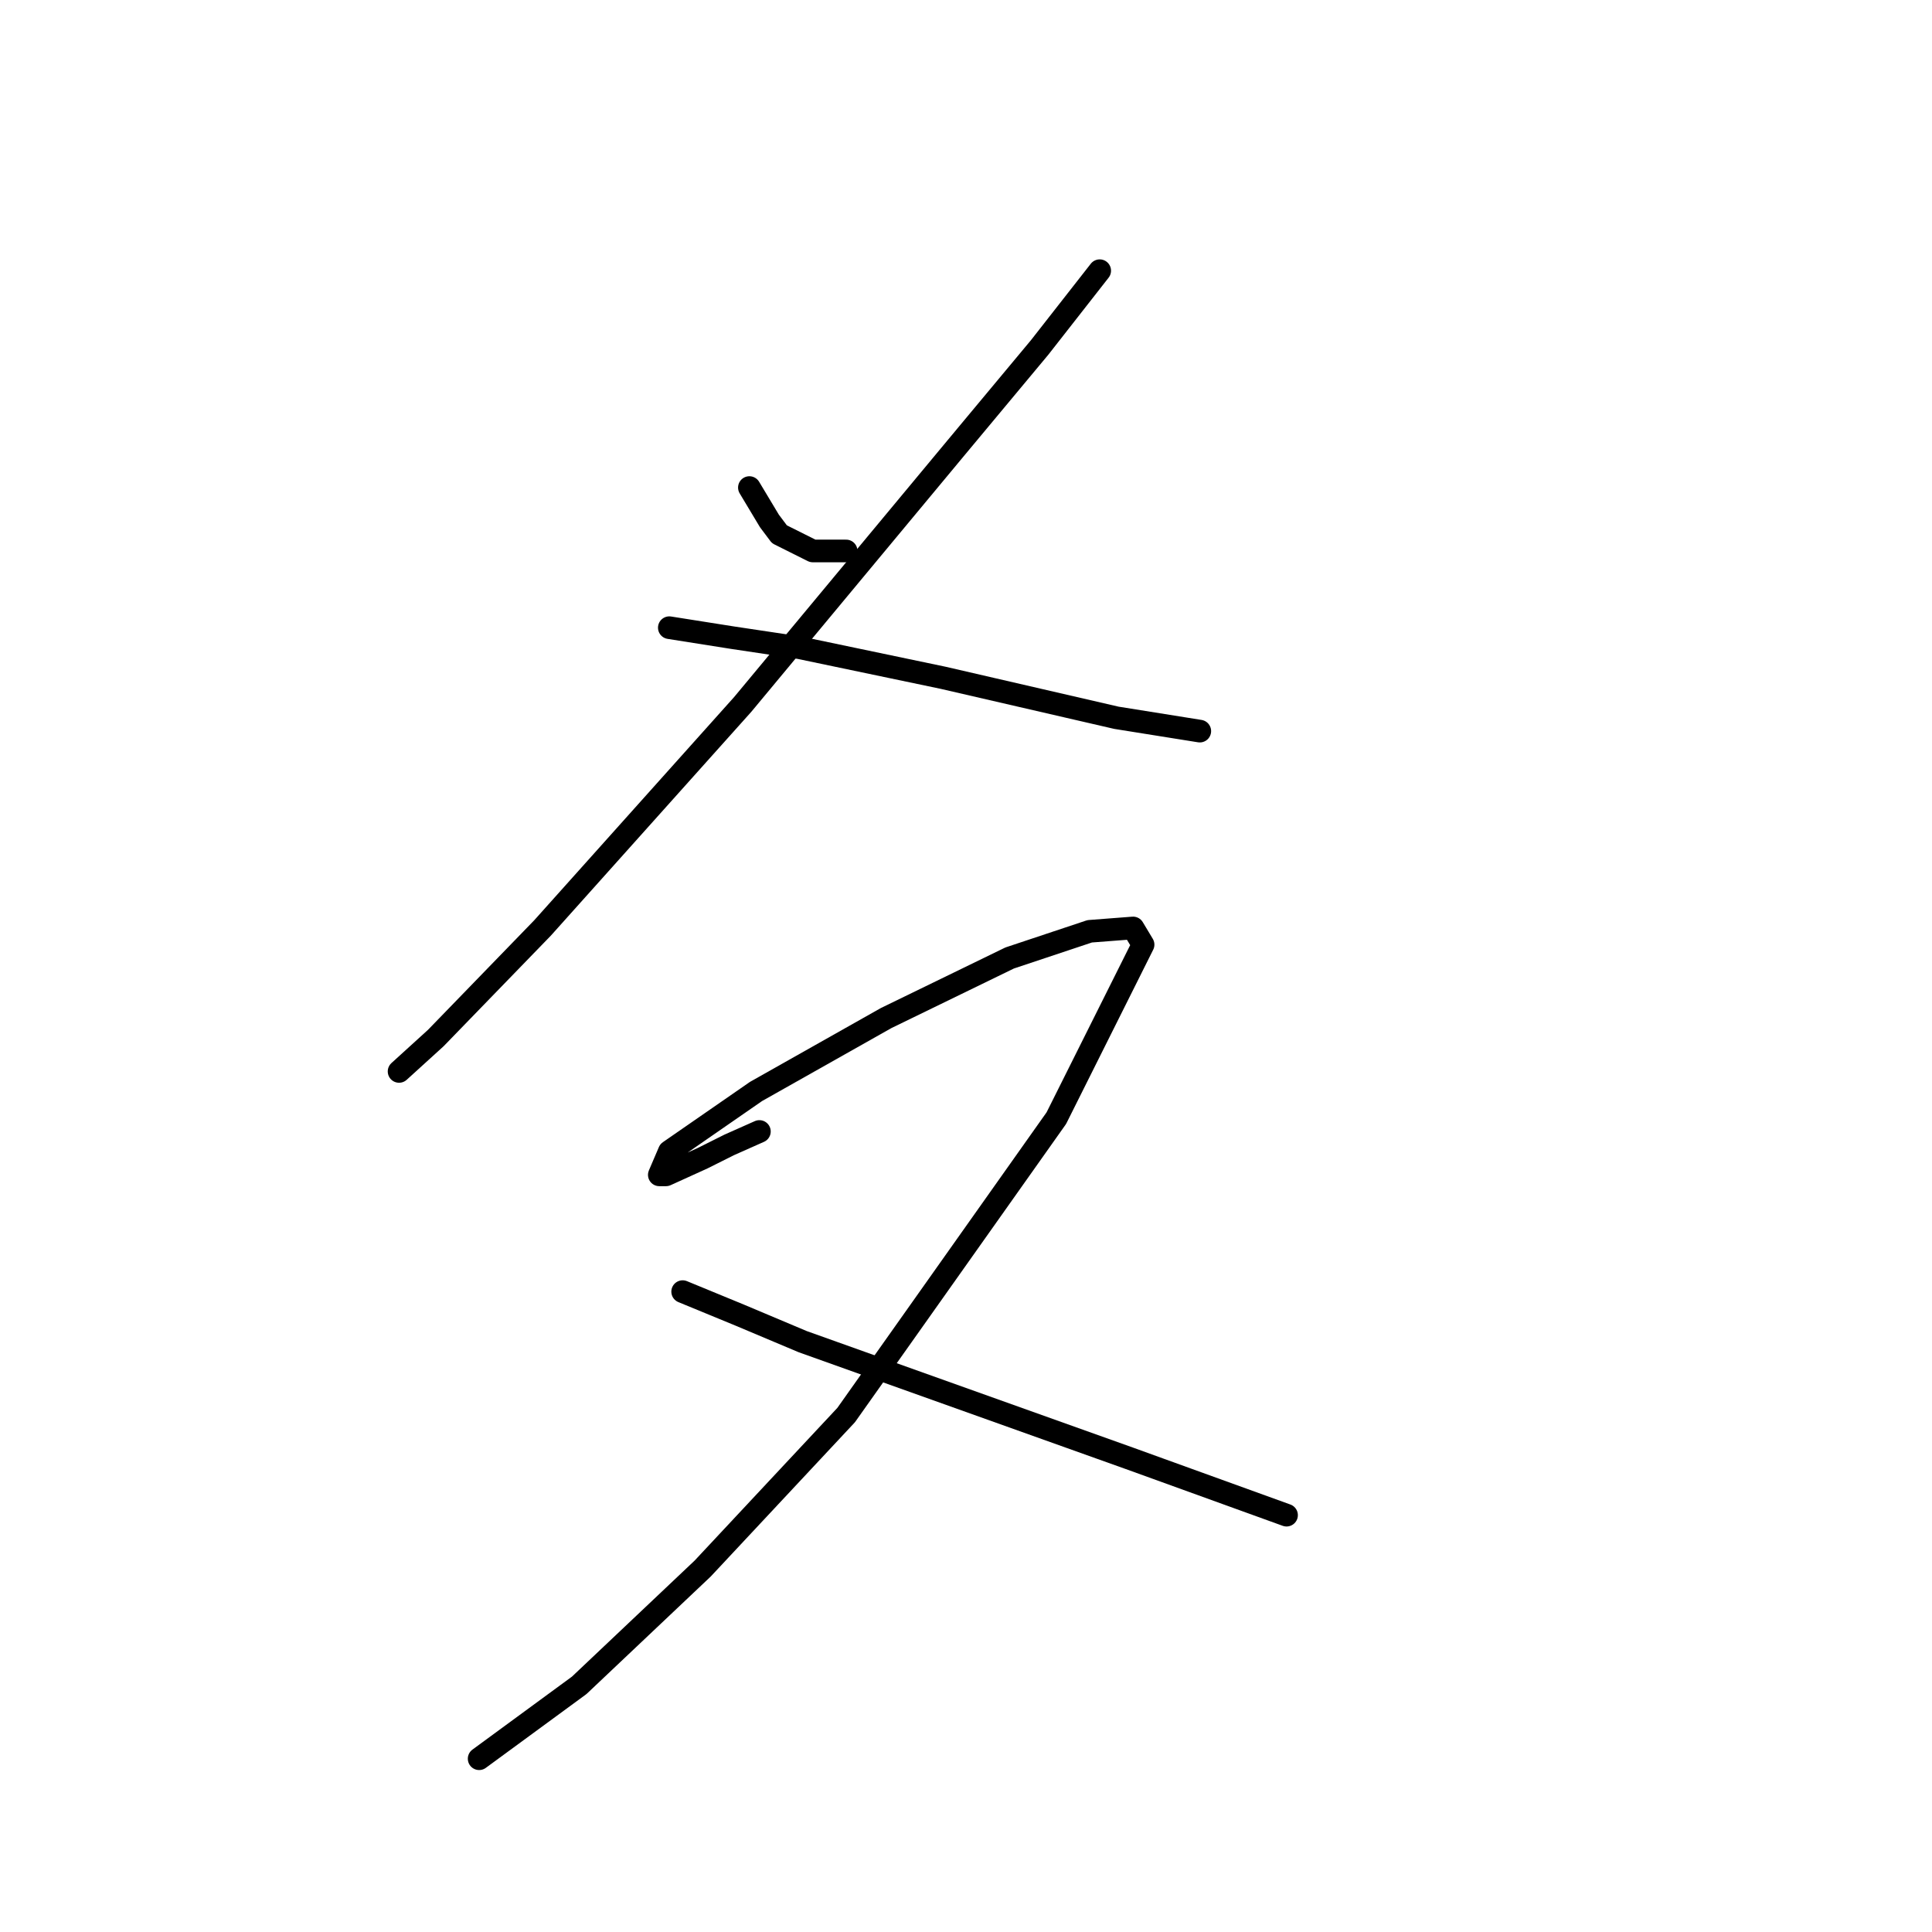 <?xml version="1.0" standalone="no"?>
    <svg width="256" height="256" xmlns="http://www.w3.org/2000/svg" version="1.1">
    <polyline stroke="black" stroke-width="3" stroke-linecap="round" fill="transparent" stroke-linejoin="round" points="99.298 64.605 100.624 66.815 101.95 69.026 103.277 70.794 107.697 73.004 112.118 73.004 112.118 73.004 " />
        <polyline stroke="black" stroke-width="3" stroke-linecap="round" fill="transparent" stroke-linejoin="round" points="145.717 35.869 137.759 46.037 126.707 59.3 98.414 93.34 71.888 122.96 57.742 137.549 52.879 141.97 52.879 141.97 " />
        <polyline stroke="black" stroke-width="3" stroke-linecap="round" fill="transparent" stroke-linejoin="round" points="88.688 83.172 97.087 84.499 105.929 85.825 124.939 89.804 147.927 95.109 158.979 96.877 158.979 96.877 " />
        <polyline stroke="black" stroke-width="3" stroke-linecap="round" fill="transparent" stroke-linejoin="round" points="100.624 149.927 96.645 151.696 93.109 153.464 88.246 155.674 87.362 155.674 88.688 152.58 100.182 144.622 117.423 134.896 133.781 126.939 144.391 123.402 150.138 122.96 151.464 125.17 139.97 148.159 112.118 187.505 93.109 207.841 76.751 223.314 63.489 233.04 63.489 233.04 " />
        <polyline stroke="black" stroke-width="3" stroke-linecap="round" fill="transparent" stroke-linejoin="round" points="90.456 171.147 97.972 174.242 106.371 177.779 149.696 193.252 170.474 200.767 170.474 200.767 " />
        </svg>